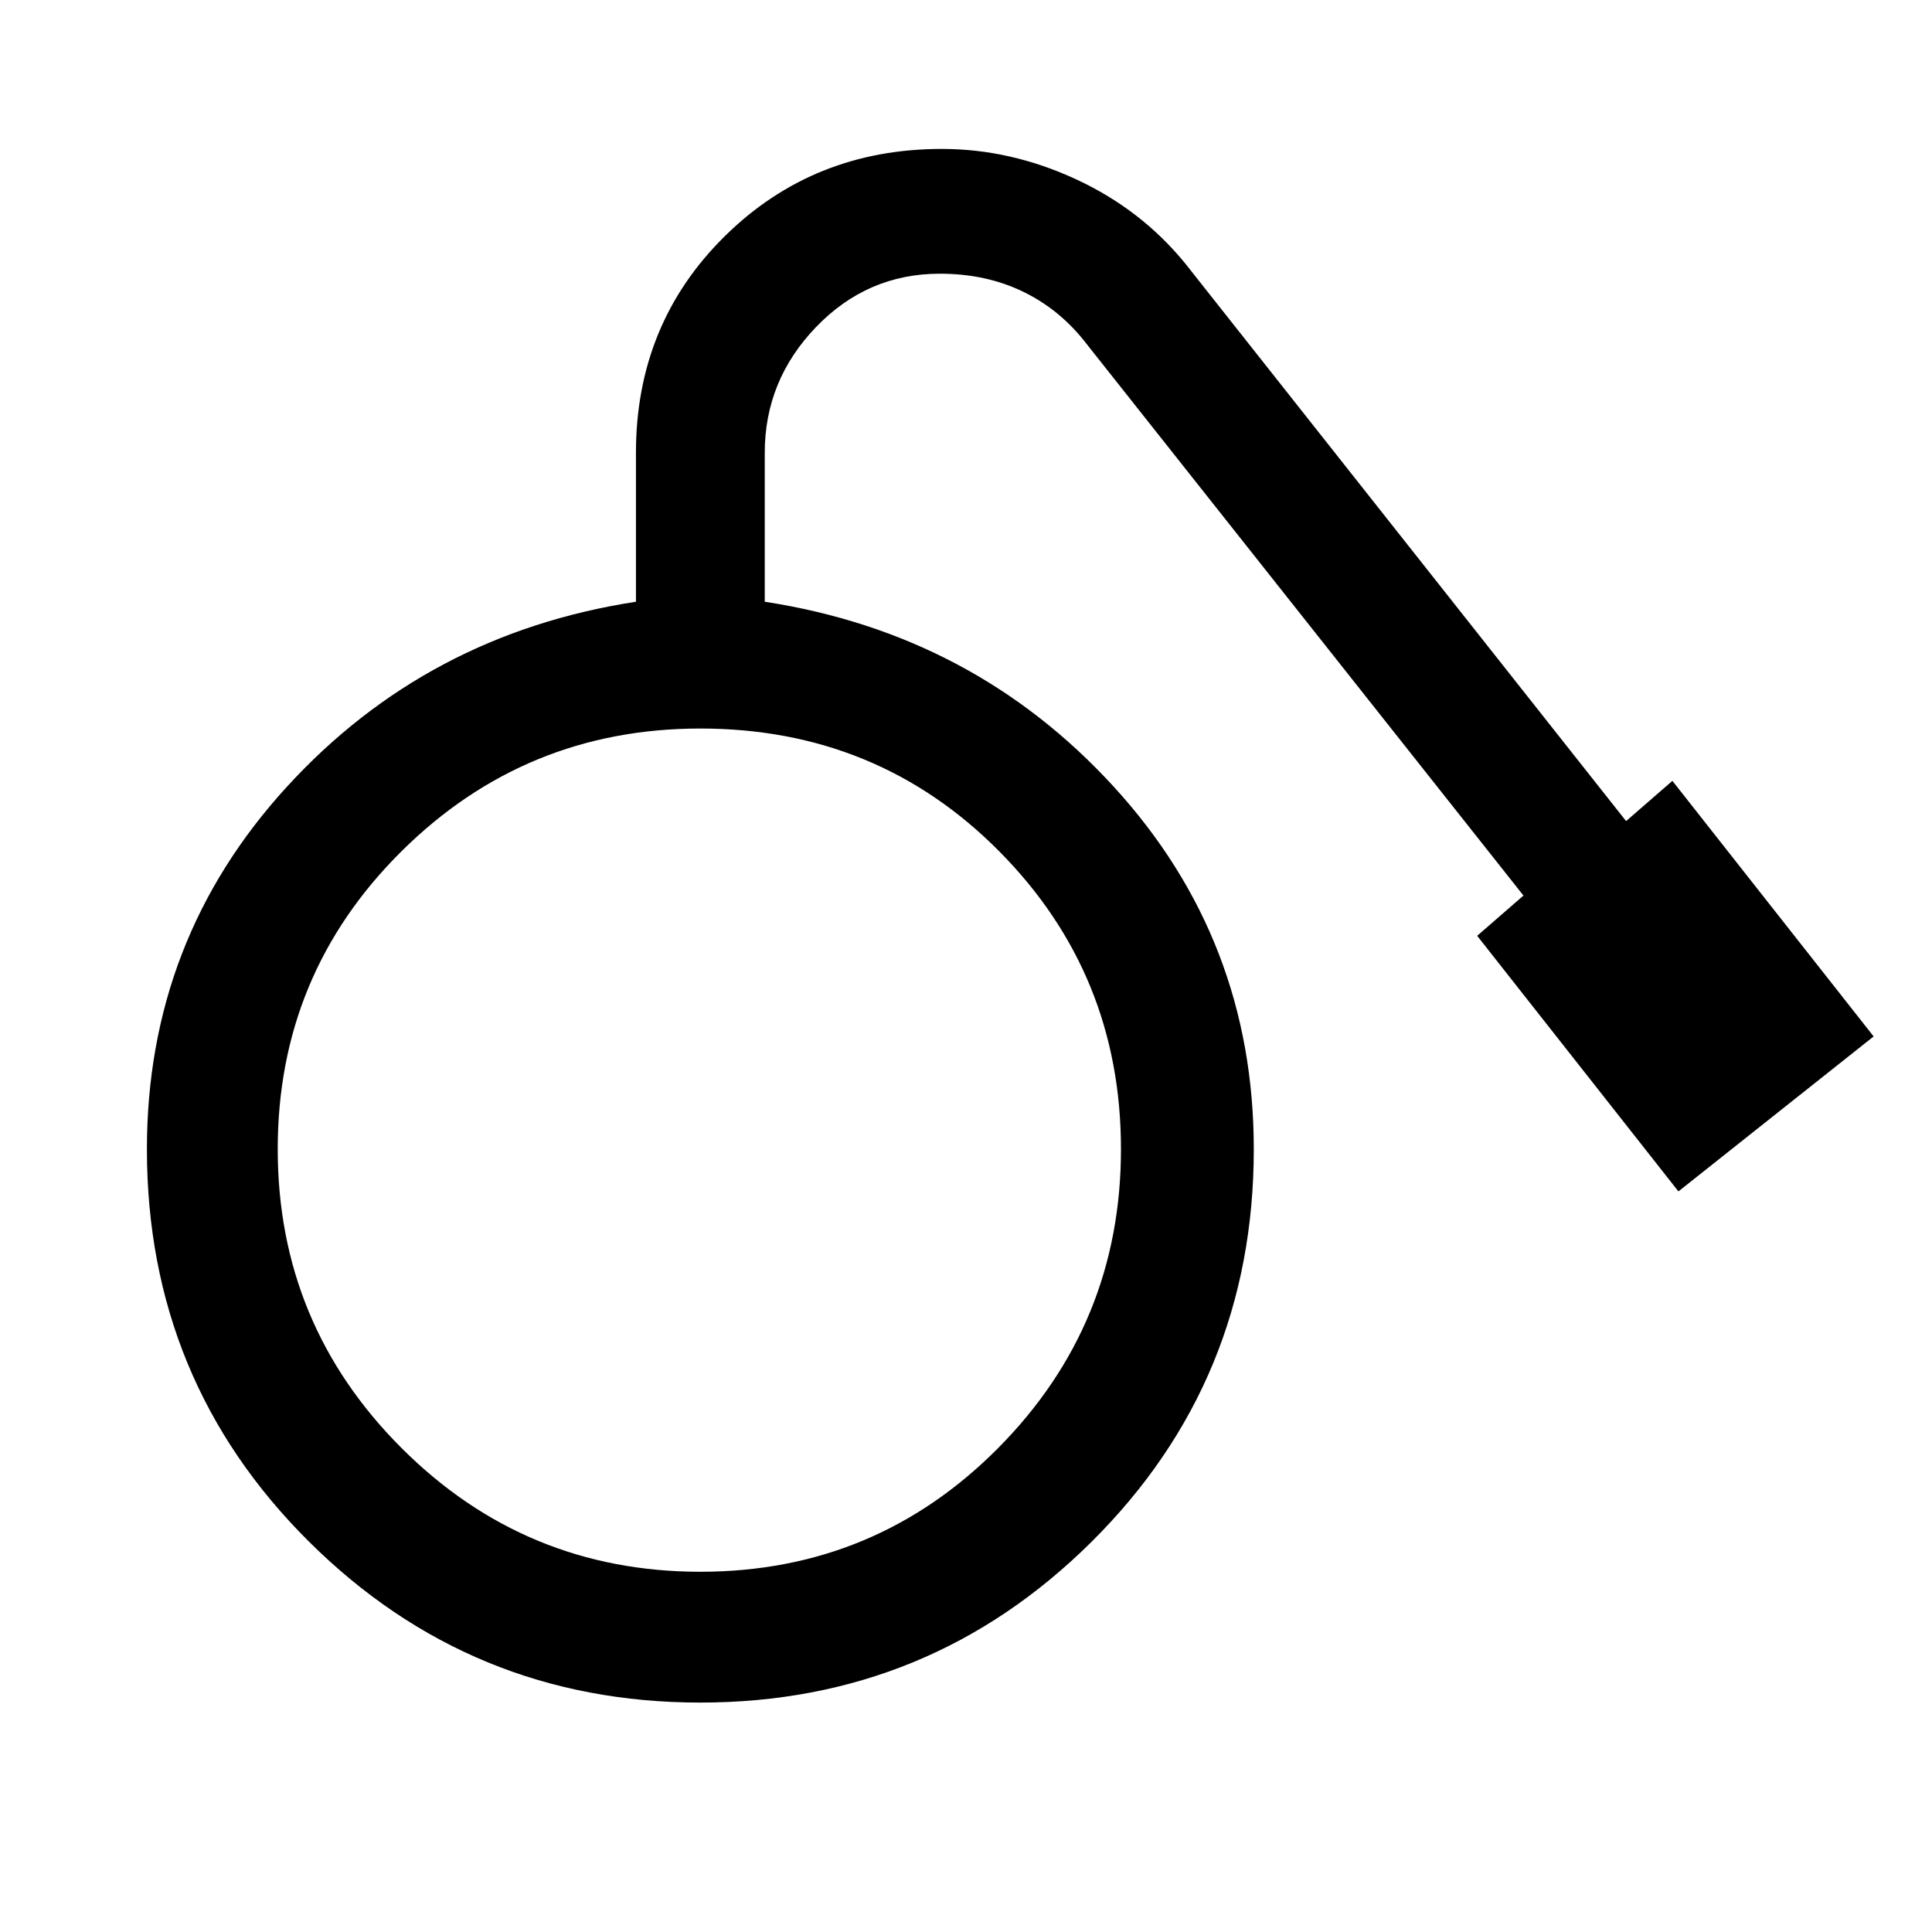 <svg xmlns="http://www.w3.org/2000/svg" height="48" width="48"><path d="M17.4 42.3q-5.7 0-9.725-4-4.025-4-4.025-9.75 0-5.2 3.475-9t8.675-4.6v-3.7q0-3.2 2.2-5.375T23.4 3.7q1.7 0 3.325.75 1.625.75 2.725 2.1L40.4 20.4l1.15-1 5 6.35-4.85 3.85-5-6.35 1.15-1L27 8.55q-.65-.85-1.575-1.3-.925-.45-2.075-.45-1.8 0-3.075 1.325Q19 9.45 19 11.25v3.7q5.2.8 8.675 4.6 3.475 3.8 3.475 9 0 5.75-4.025 9.75t-9.725 4Zm0-3.25q4.35 0 7.4-3.075 3.05-3.075 3.05-7.425t-3.025-7.4Q21.8 18.1 17.4 18.1q-4.35 0-7.425 3.05T6.9 28.55q0 4.35 3.075 7.425T17.4 39.05Z"/></svg>